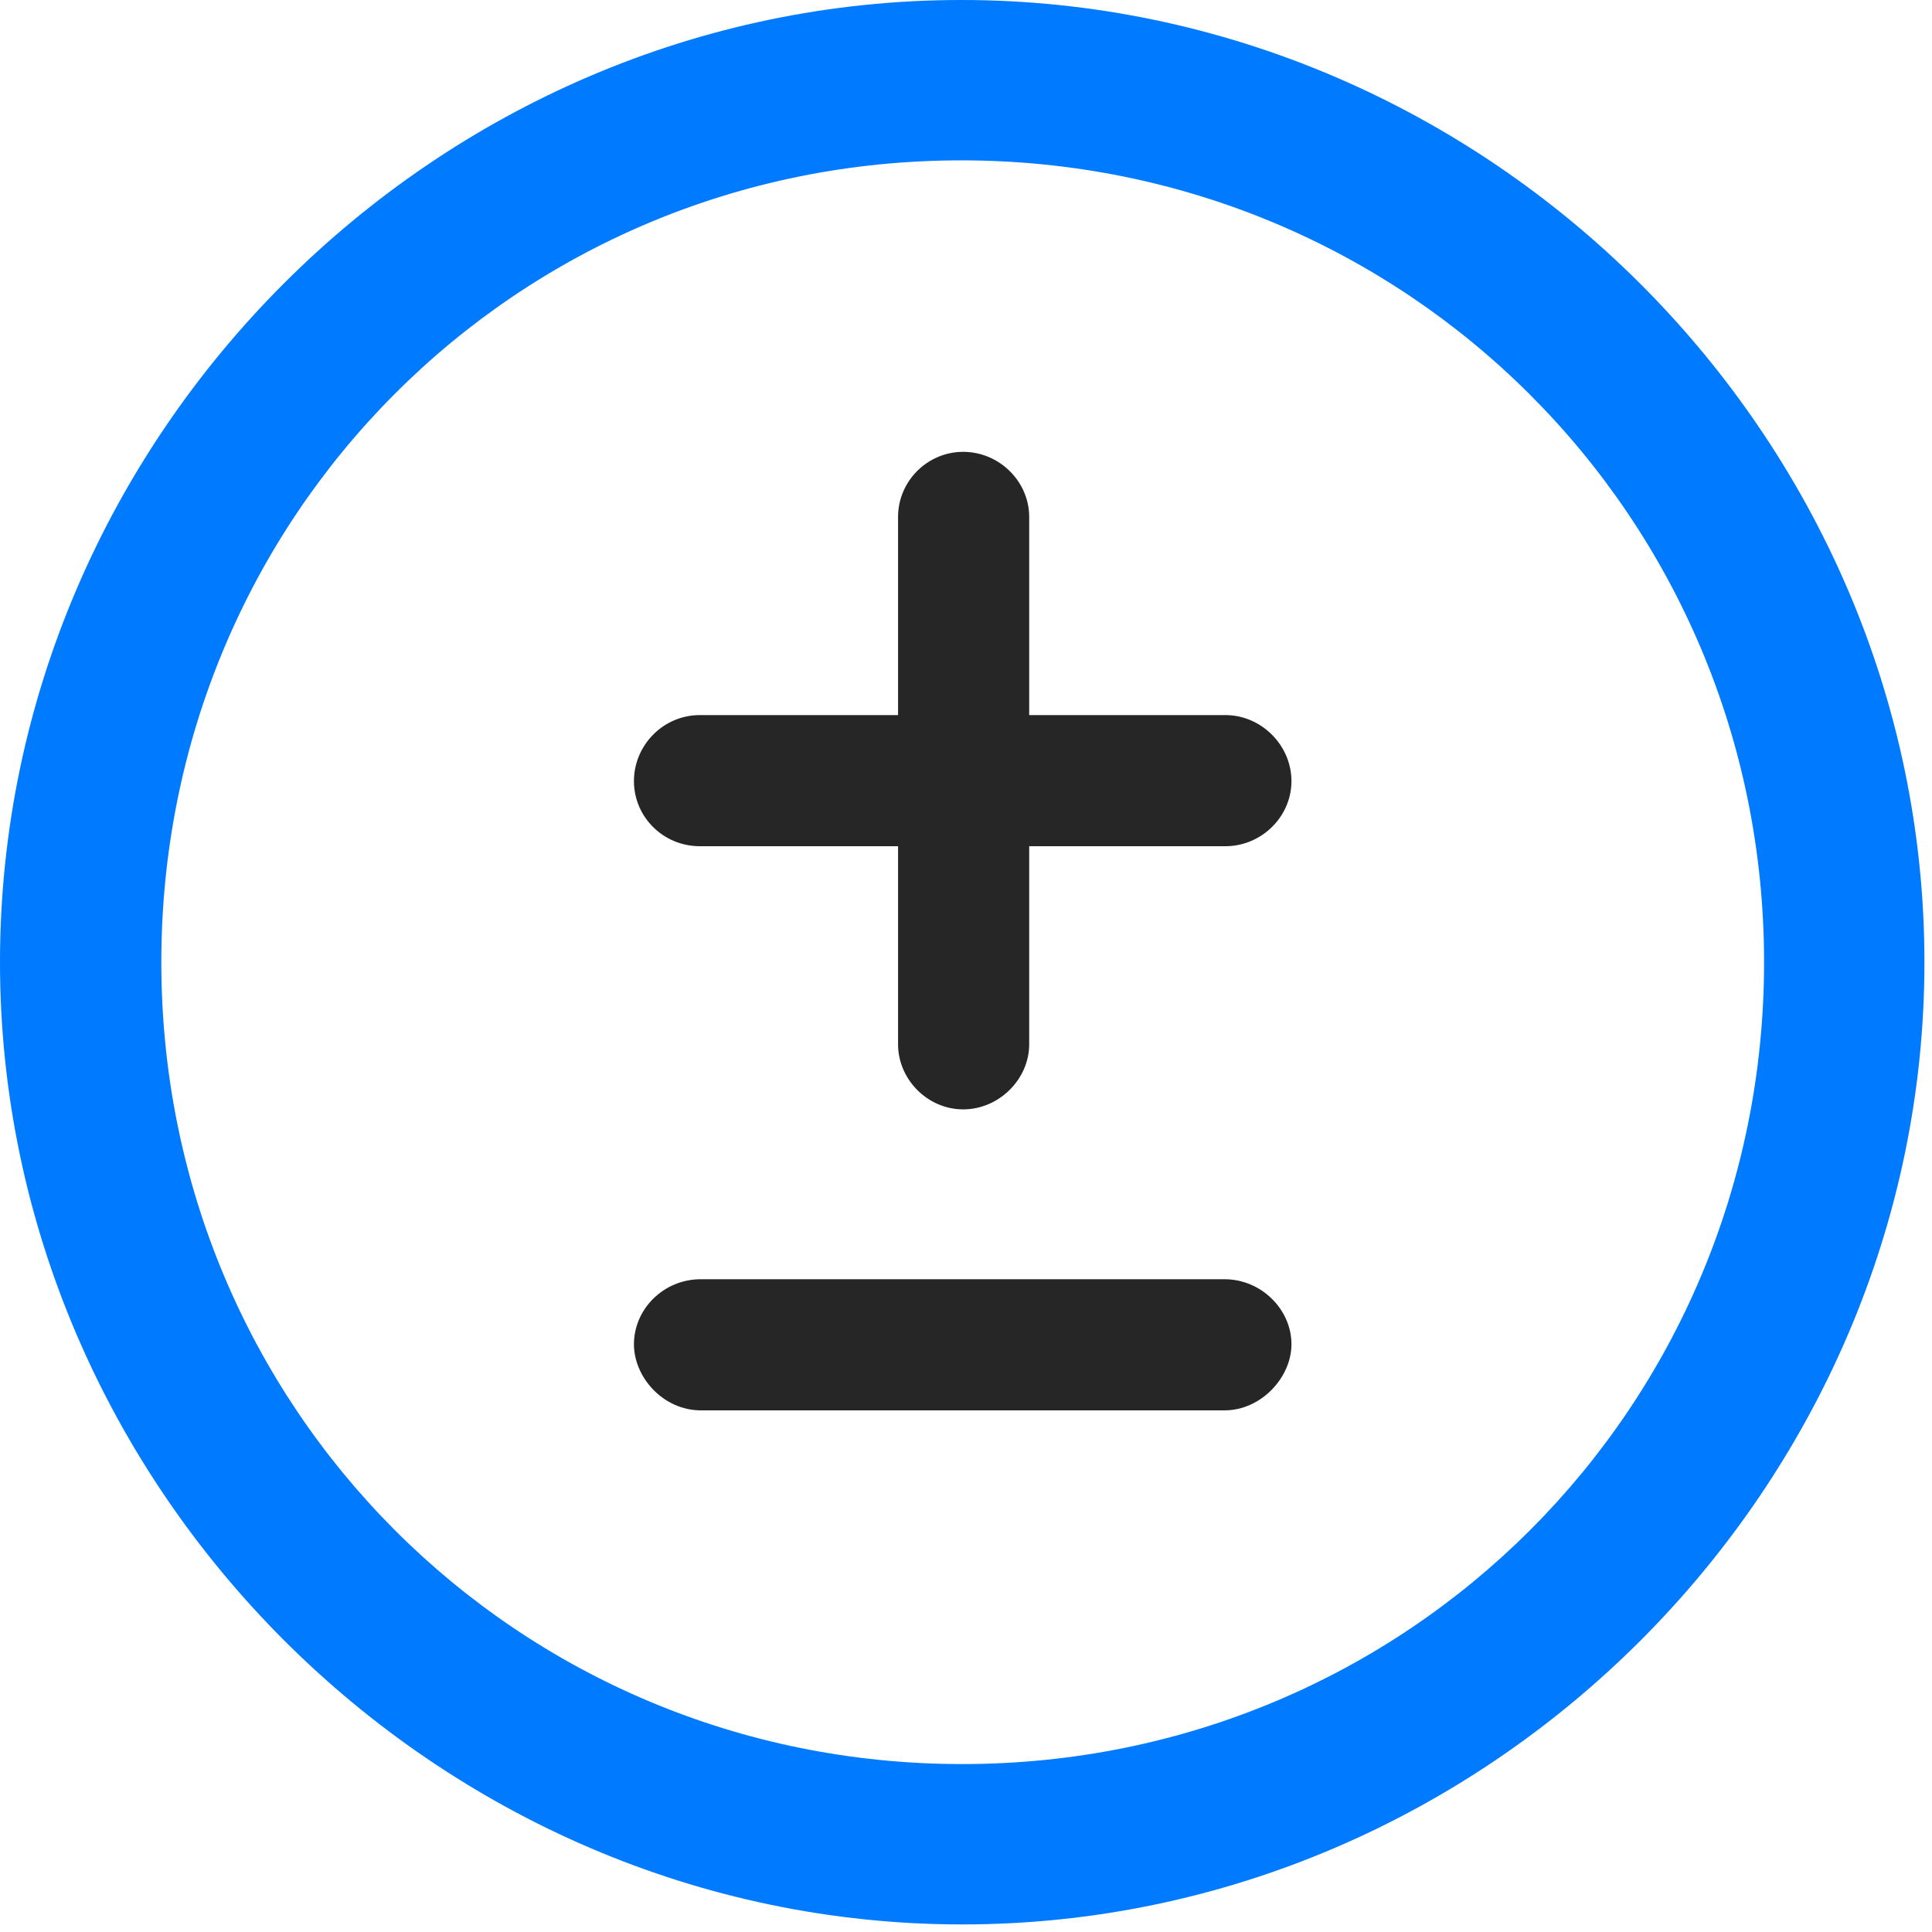 <svg width="24" height="24" viewBox="0 0 24 24" fill="none" xmlns="http://www.w3.org/2000/svg">
<path d="M11.953 23.906C18.492 23.906 23.906 18.48 23.906 11.953C23.906 5.414 18.48 0 11.941 0C5.414 0 0 5.414 0 11.953C0 18.48 5.426 23.906 11.953 23.906ZM11.953 21.914C6.422 21.914 2.004 17.484 2.004 11.953C2.004 6.422 6.41 1.992 11.941 1.992C17.473 1.992 21.914 6.422 21.914 11.953C21.914 17.484 17.484 21.914 11.953 21.914Z" fill="#007AFF"/>
<path d="M7.875 9.703C7.875 10.148 8.238 10.512 8.695 10.512H11.156V12.973C11.156 13.406 11.52 13.781 11.965 13.781C12.41 13.781 12.785 13.406 12.785 12.973V10.512H15.223C15.668 10.512 16.043 10.148 16.043 9.703C16.043 9.258 15.668 8.883 15.223 8.883H12.785V6.422C12.785 5.977 12.41 5.613 11.965 5.613C11.52 5.613 11.156 5.977 11.156 6.422V8.883H8.695C8.238 8.883 7.875 9.258 7.875 9.703ZM7.875 16.699C7.875 17.109 8.238 17.52 8.707 17.52H15.211C15.668 17.52 16.043 17.109 16.043 16.699C16.043 16.266 15.668 15.891 15.211 15.891H8.707C8.238 15.891 7.875 16.266 7.875 16.699Z" fill="black" fill-opacity="0.85"/>
</svg>

